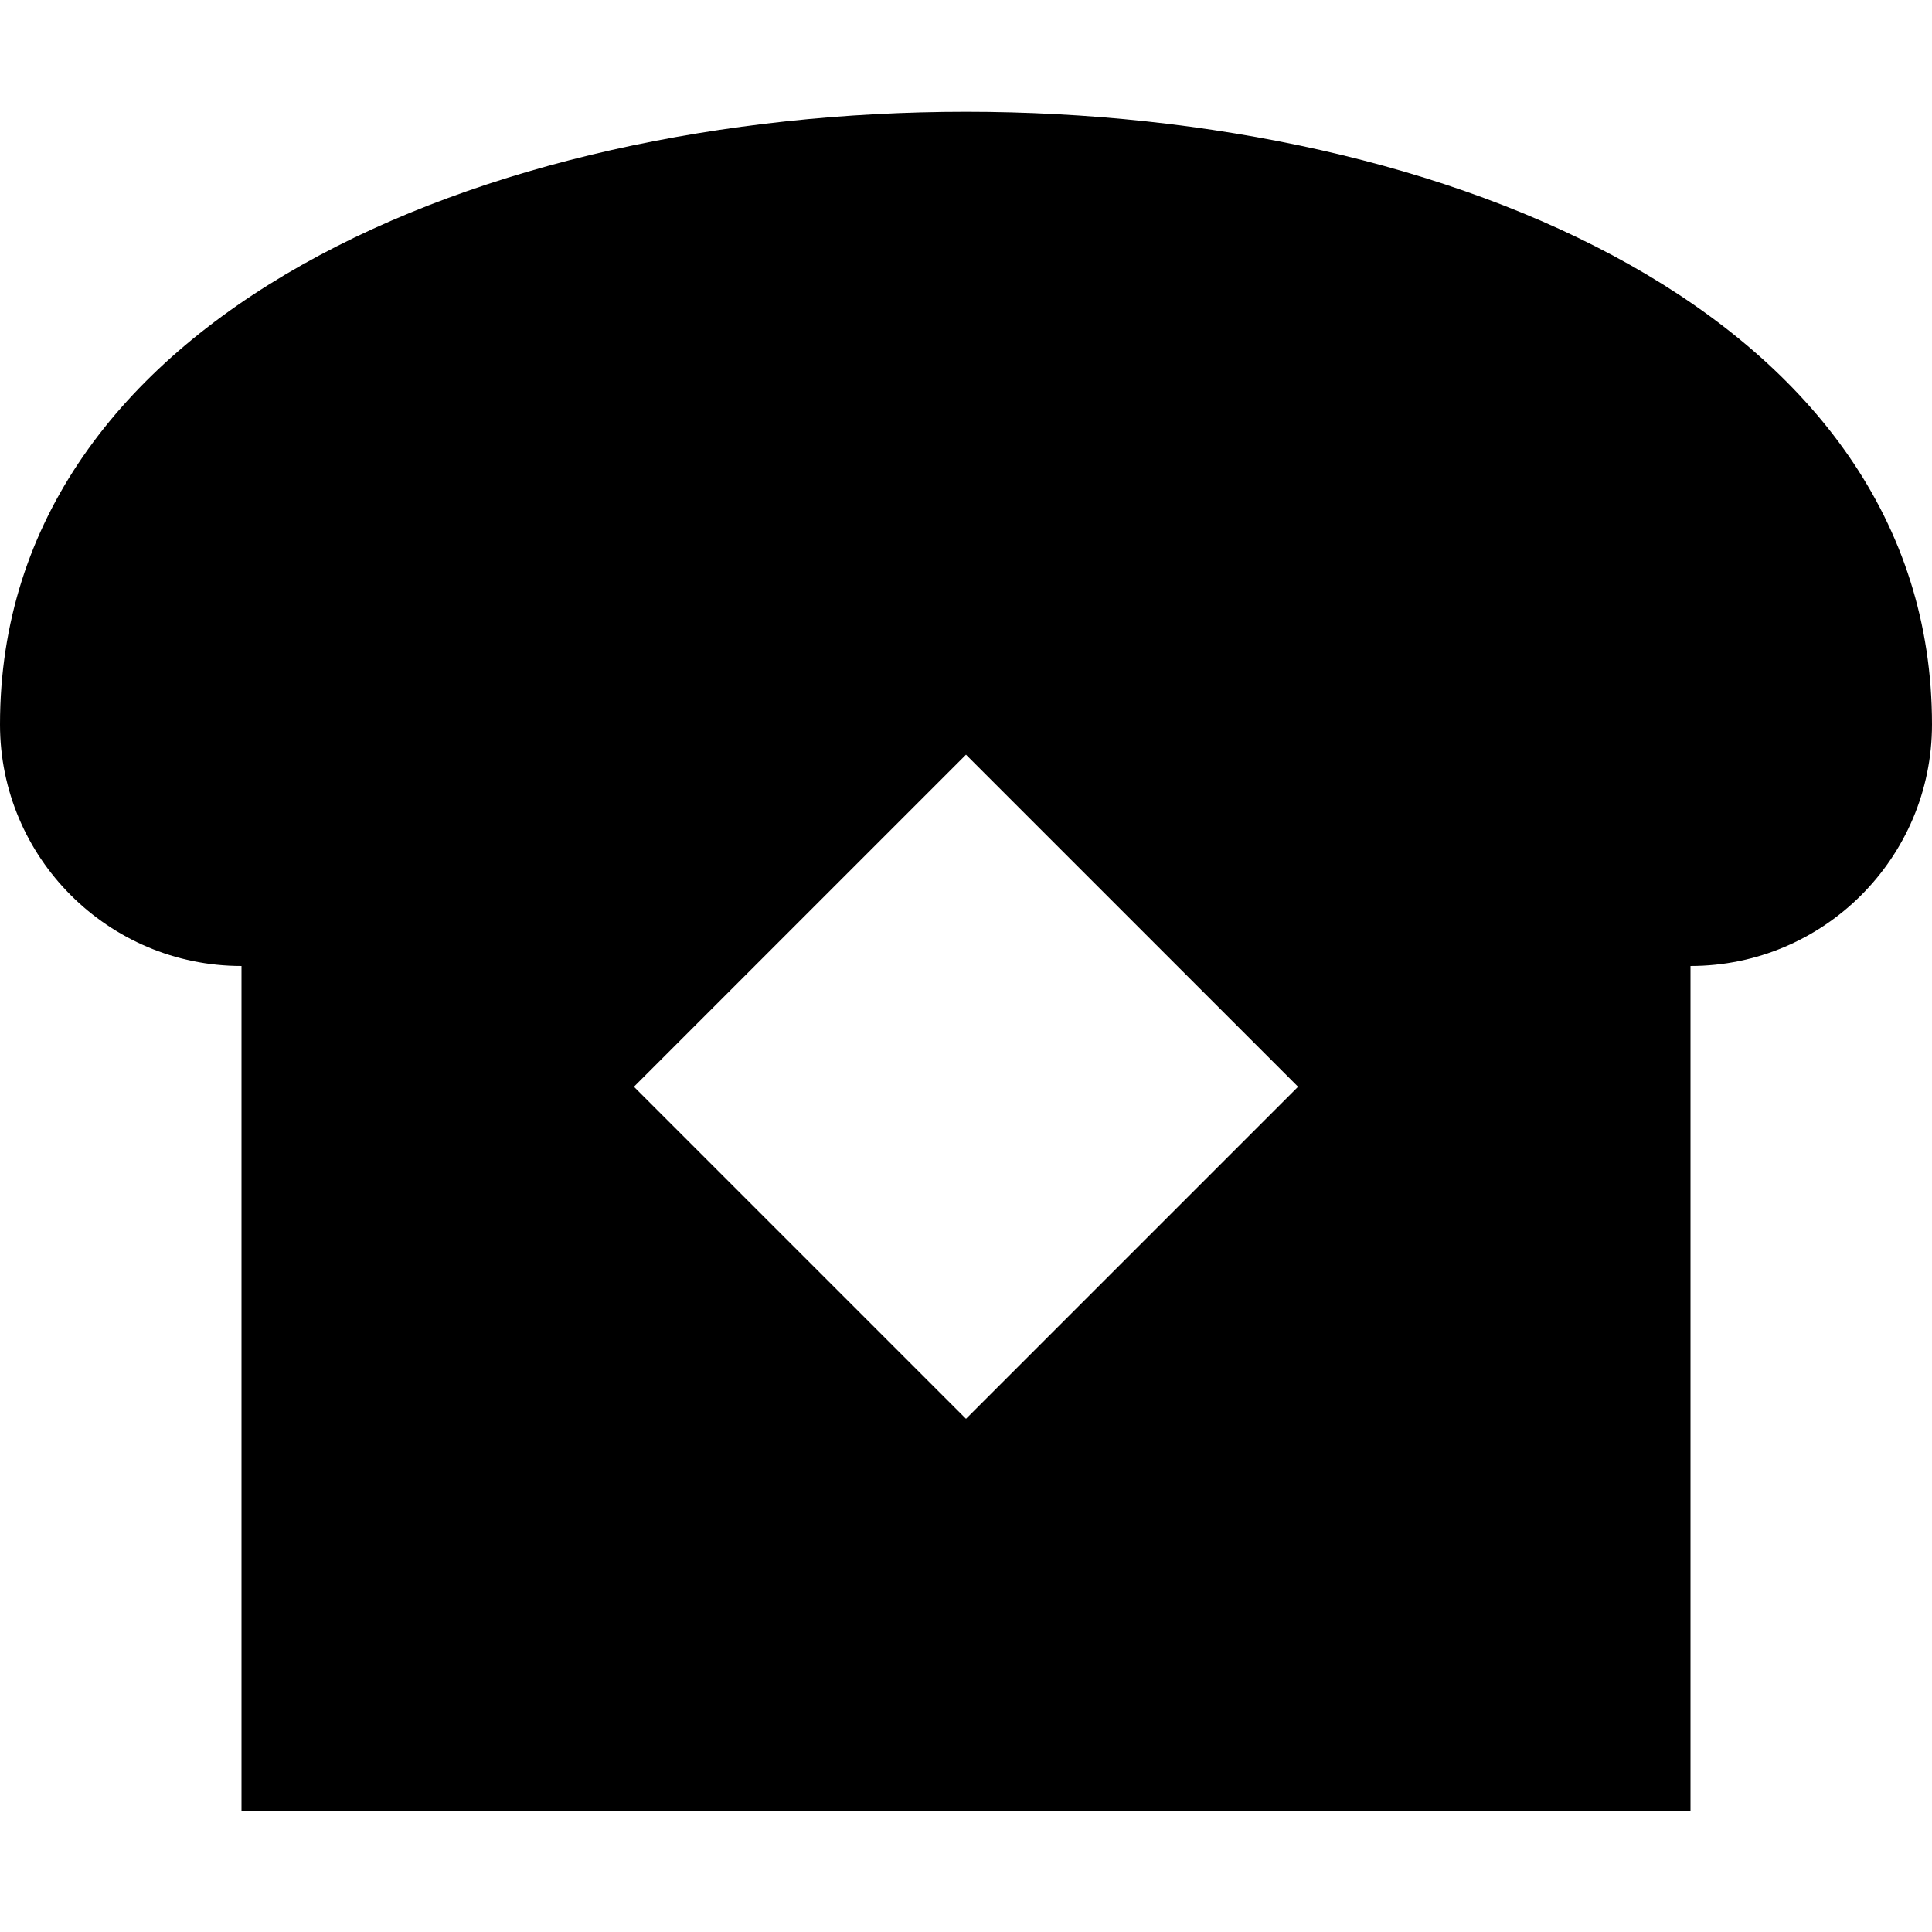 <svg xmlns="http://www.w3.org/2000/svg" viewBox="0 0 512 512"><!--! Font Awesome Pro 7.1.0 by @fontawesome - https://fontawesome.com License - https://fontawesome.com/license (Commercial License) Copyright 2025 Fonticons, Inc. --><path fill="currentColor" d="M0 192c0 35.3 28.7 64 64 64l0 224 384 0 0-224c35.3 0 64-28.7 64-64 0-216.5-512-216.5-512 0zM256 376l-88-88 88-88 88 88-88 88z"/></svg>